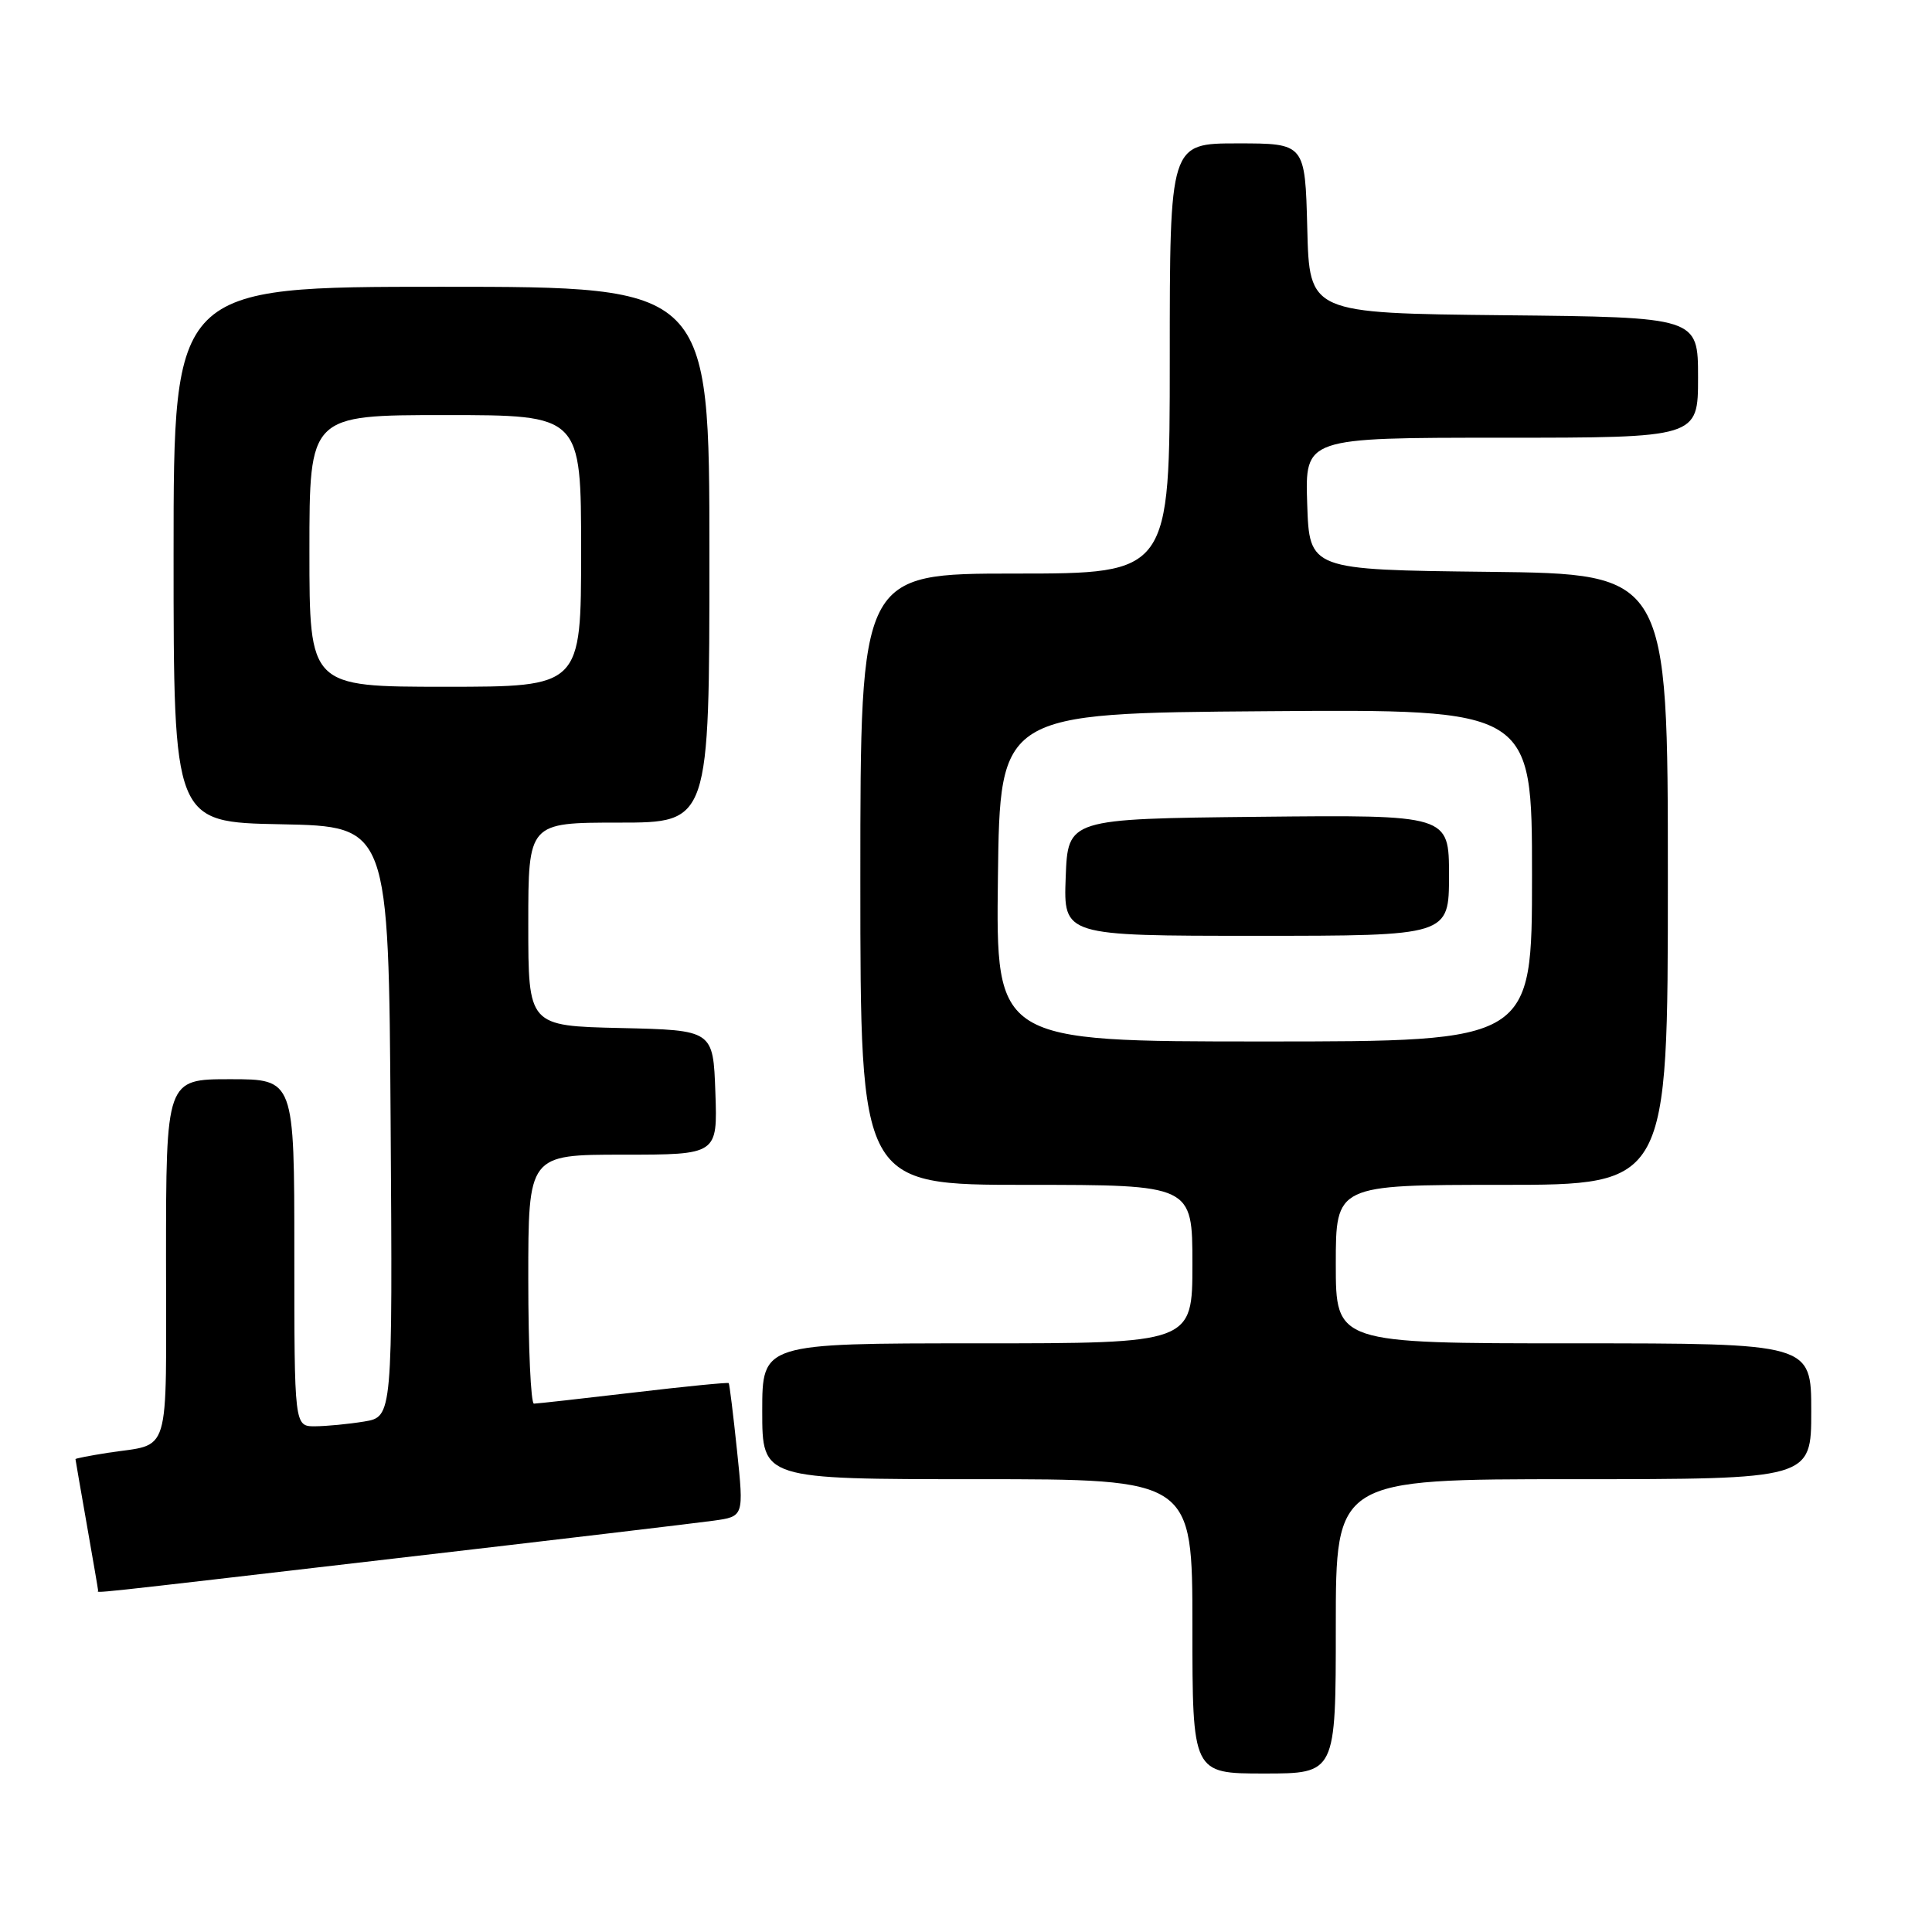 <?xml version="1.0" encoding="UTF-8" standalone="no"?>
<!DOCTYPE svg PUBLIC "-//W3C//DTD SVG 1.1//EN" "http://www.w3.org/Graphics/SVG/1.1/DTD/svg11.dtd" >
<svg xmlns="http://www.w3.org/2000/svg" xmlns:xlink="http://www.w3.org/1999/xlink" version="1.1" viewBox="0 0 256 256">
 <g >
 <path fill="currentColor"
d=" M 177.00 215.50 C 177.00 196.00 177.00 196.00 208.50 196.00 C 240.00 196.00 240.00 196.00 240.00 187.00 C 240.00 178.00 240.00 178.00 208.50 178.00 C 177.00 178.00 177.00 178.00 177.00 167.50 C 177.00 157.00 177.00 157.00 199.00 157.00 C 221.00 157.00 221.00 157.00 221.00 116.52 C 221.00 76.04 221.00 76.04 197.25 75.77 C 173.50 75.50 173.50 75.50 173.21 66.75 C 172.92 58.00 172.92 58.00 198.96 58.00 C 225.00 58.00 225.00 58.00 225.00 50.02 C 225.00 42.03 225.00 42.03 199.25 41.77 C 173.50 41.50 173.50 41.50 173.22 30.25 C 172.93 19.00 172.93 19.00 163.97 19.00 C 155.00 19.00 155.00 19.00 155.00 47.50 C 155.00 76.00 155.00 76.00 134.50 76.00 C 114.00 76.00 114.00 76.00 114.00 116.50 C 114.00 157.00 114.00 157.00 136.00 157.00 C 158.00 157.00 158.00 157.00 158.00 167.50 C 158.00 178.00 158.00 178.00 129.50 178.00 C 101.00 178.00 101.00 178.00 101.00 187.00 C 101.00 196.00 101.00 196.00 129.50 196.00 C 158.00 196.00 158.00 196.00 158.00 215.50 C 158.00 235.00 158.00 235.00 167.50 235.00 C 177.00 235.00 177.00 235.00 177.00 215.50 Z  M 52.08 206.53 C 73.21 204.08 92.32 201.81 94.54 201.50 C 98.57 200.94 98.57 200.94 97.66 192.22 C 97.16 187.42 96.66 183.40 96.56 183.27 C 96.46 183.15 90.78 183.71 83.94 184.52 C 77.10 185.32 71.16 185.99 70.75 185.99 C 70.34 186.00 70.00 178.57 70.00 169.50 C 70.00 153.00 70.00 153.00 82.54 153.00 C 95.08 153.00 95.08 153.00 94.79 144.75 C 94.50 136.50 94.50 136.50 82.25 136.22 C 70.00 135.94 70.00 135.94 70.00 122.47 C 70.00 109.00 70.00 109.00 82.00 109.00 C 94.00 109.00 94.00 109.00 94.00 73.50 C 94.00 38.00 94.00 38.00 58.50 38.00 C 23.00 38.00 23.00 38.00 23.00 73.47 C 23.00 108.95 23.00 108.95 37.25 109.22 C 51.50 109.50 51.50 109.50 51.76 148.62 C 52.02 187.73 52.02 187.73 48.26 188.36 C 46.19 188.70 43.26 188.98 41.75 188.99 C 39.00 189.00 39.00 189.00 39.00 166.00 C 39.00 143.00 39.00 143.00 30.50 143.00 C 22.00 143.00 22.00 143.00 22.00 166.93 C 22.00 193.70 22.76 191.19 14.25 192.51 C 11.91 192.88 10.00 193.25 10.00 193.34 C 10.00 193.43 10.68 197.32 11.50 202.00 C 12.32 206.68 13.00 210.61 13.00 210.75 C 13.00 211.10 10.07 211.42 52.08 206.53 Z  M 132.23 116.25 C 132.50 94.50 132.50 94.50 167.75 94.24 C 203.00 93.97 203.00 93.97 203.00 115.99 C 203.00 138.00 203.00 138.00 167.48 138.00 C 131.96 138.00 131.96 138.00 132.23 116.25 Z  M 192.00 115.98 C 192.00 107.97 192.00 107.97 166.75 108.23 C 141.50 108.50 141.50 108.50 141.21 116.25 C 140.92 124.00 140.92 124.00 166.46 124.00 C 192.00 124.00 192.00 124.00 192.00 115.98 Z  M 41.00 73.00 C 41.00 55.00 41.00 55.00 59.00 55.00 C 77.00 55.00 77.00 55.00 77.00 73.00 C 77.00 91.00 77.00 91.00 59.00 91.00 C 41.00 91.00 41.00 91.00 41.00 73.00 Z "/>
</g>
</svg>